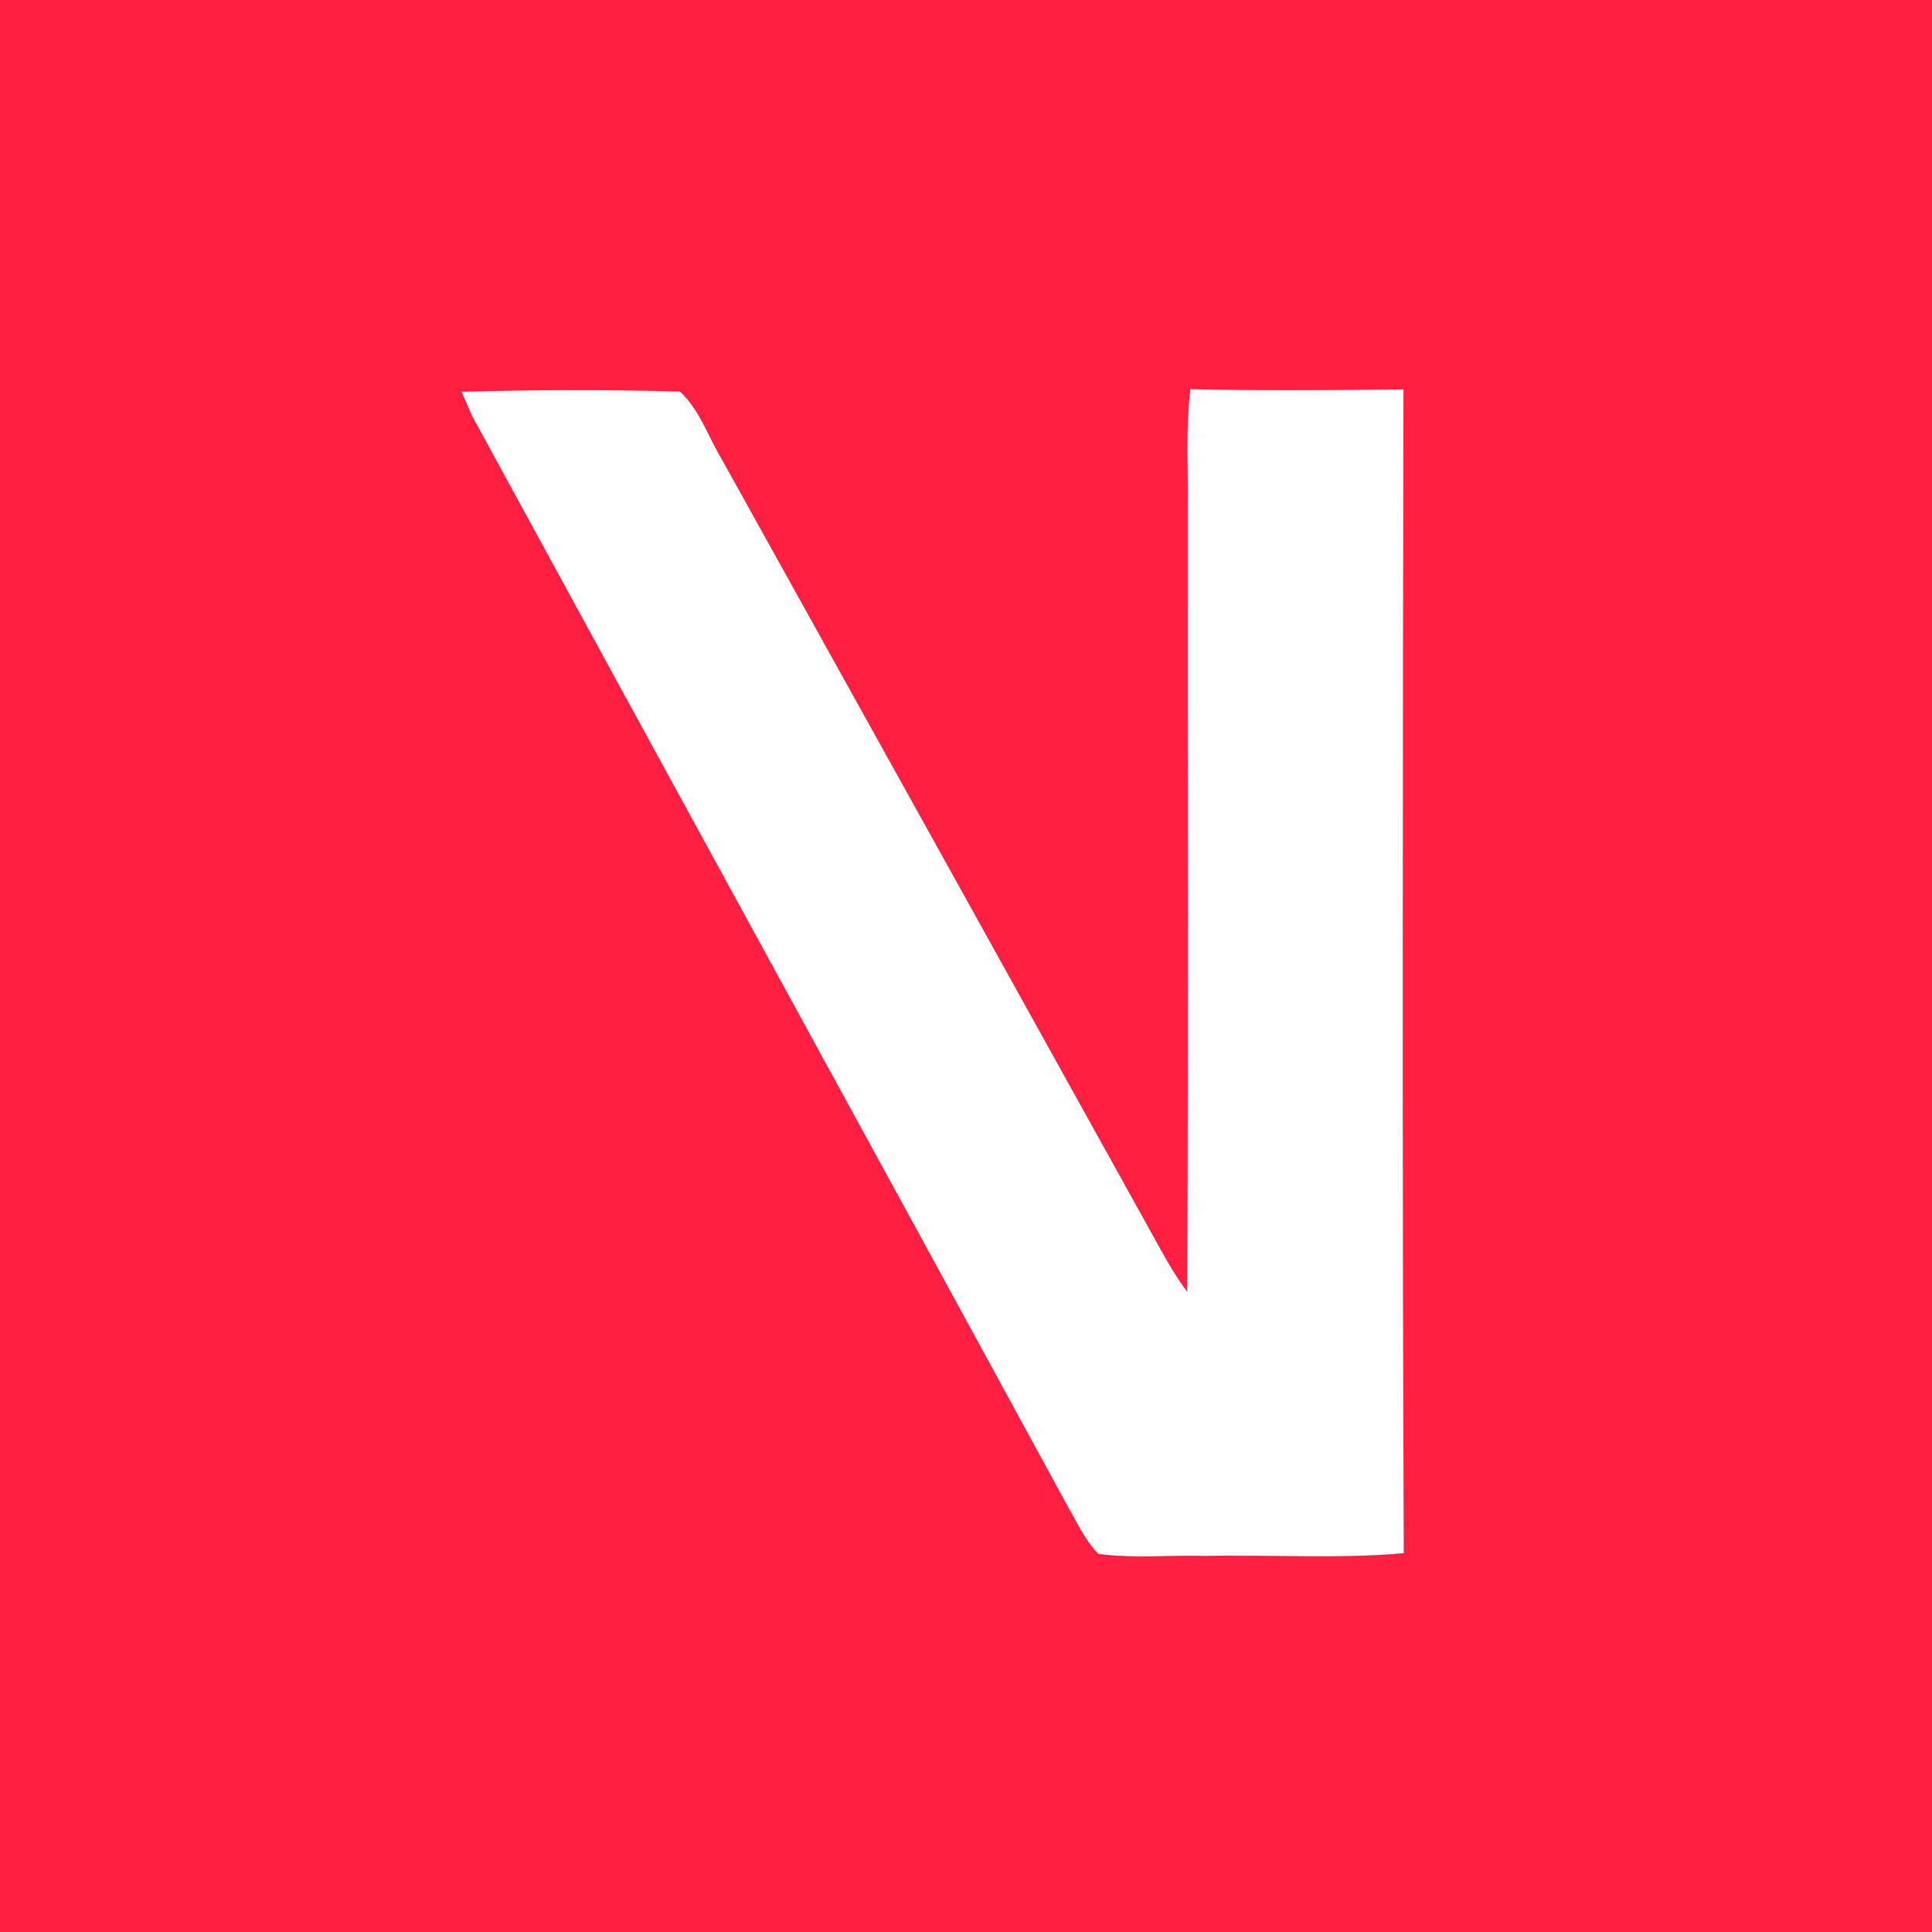 <?xml version="1.0" encoding="UTF-8" ?>
<!DOCTYPE svg PUBLIC "-//W3C//DTD SVG 1.1//EN" "http://www.w3.org/Graphics/SVG/1.1/DTD/svg11.dtd">
<svg width="250pt" height="250pt" viewBox="0 0 250 250" version="1.1" xmlns="http://www.w3.org/2000/svg">
<rect x="0" y="0" width="250" height="250" fill="#333333" stroke="none"/>
<g id="#ff1f43ff">
<path fill="#ff1f43" opacity="1.00" d=" M 0.00 0.00 L 250.00 0.00 L 250.00 250.00 L 0.00 250.00 L 0.00 0.00 M 154.03 50.36 C 153.43 55.22 153.75 60.12 153.69 65.00 C 153.66 99.05 153.77 133.11 153.63 167.16 C 152.21 165.28 151.03 163.23 149.90 161.17 C 131.10 127.27 112.28 93.39 93.45 59.52 C 91.65 56.56 90.56 53.03 87.97 50.66 C 78.57 50.41 69.14 50.43 59.73 50.69 C 60.18 51.79 60.66 52.88 61.16 53.95 C 86.77 100.95 112.53 147.86 138.13 194.86 C 139.36 196.98 140.39 199.29 142.12 201.07 C 146.71 201.71 151.38 201.20 156.00 201.34 C 164.55 201.16 173.13 201.75 181.65 200.98 C 181.45 150.79 181.52 100.59 181.61 50.39 C 172.42 50.49 163.22 50.56 154.03 50.36 Z" />
</g>
<g id="#fefefeff">
<path fill="#fefefe" opacity="1.00" d=" M 154.03 50.36 C 163.22 50.56 172.42 50.49 181.61 50.39 C 181.52 100.59 181.45 150.79 181.65 200.98 C 173.13 201.75 164.55 201.16 156.00 201.34 C 151.38 201.20 146.71 201.71 142.12 201.07 C 140.39 199.29 139.36 196.98 138.13 194.86 C 112.53 147.86 86.77 100.95 61.16 53.95 C 60.66 52.88 60.18 51.79 59.73 50.69 C 69.14 50.43 78.57 50.41 87.97 50.66 C 90.56 53.03 91.65 56.56 93.45 59.52 C 112.28 93.39 131.10 127.27 149.90 161.17 C 151.03 163.23 152.21 165.28 153.63 167.16 C 153.77 133.11 153.66 99.05 153.69 65.00 C 153.75 60.12 153.43 55.22 154.03 50.36 Z" />
</g>
</svg>
